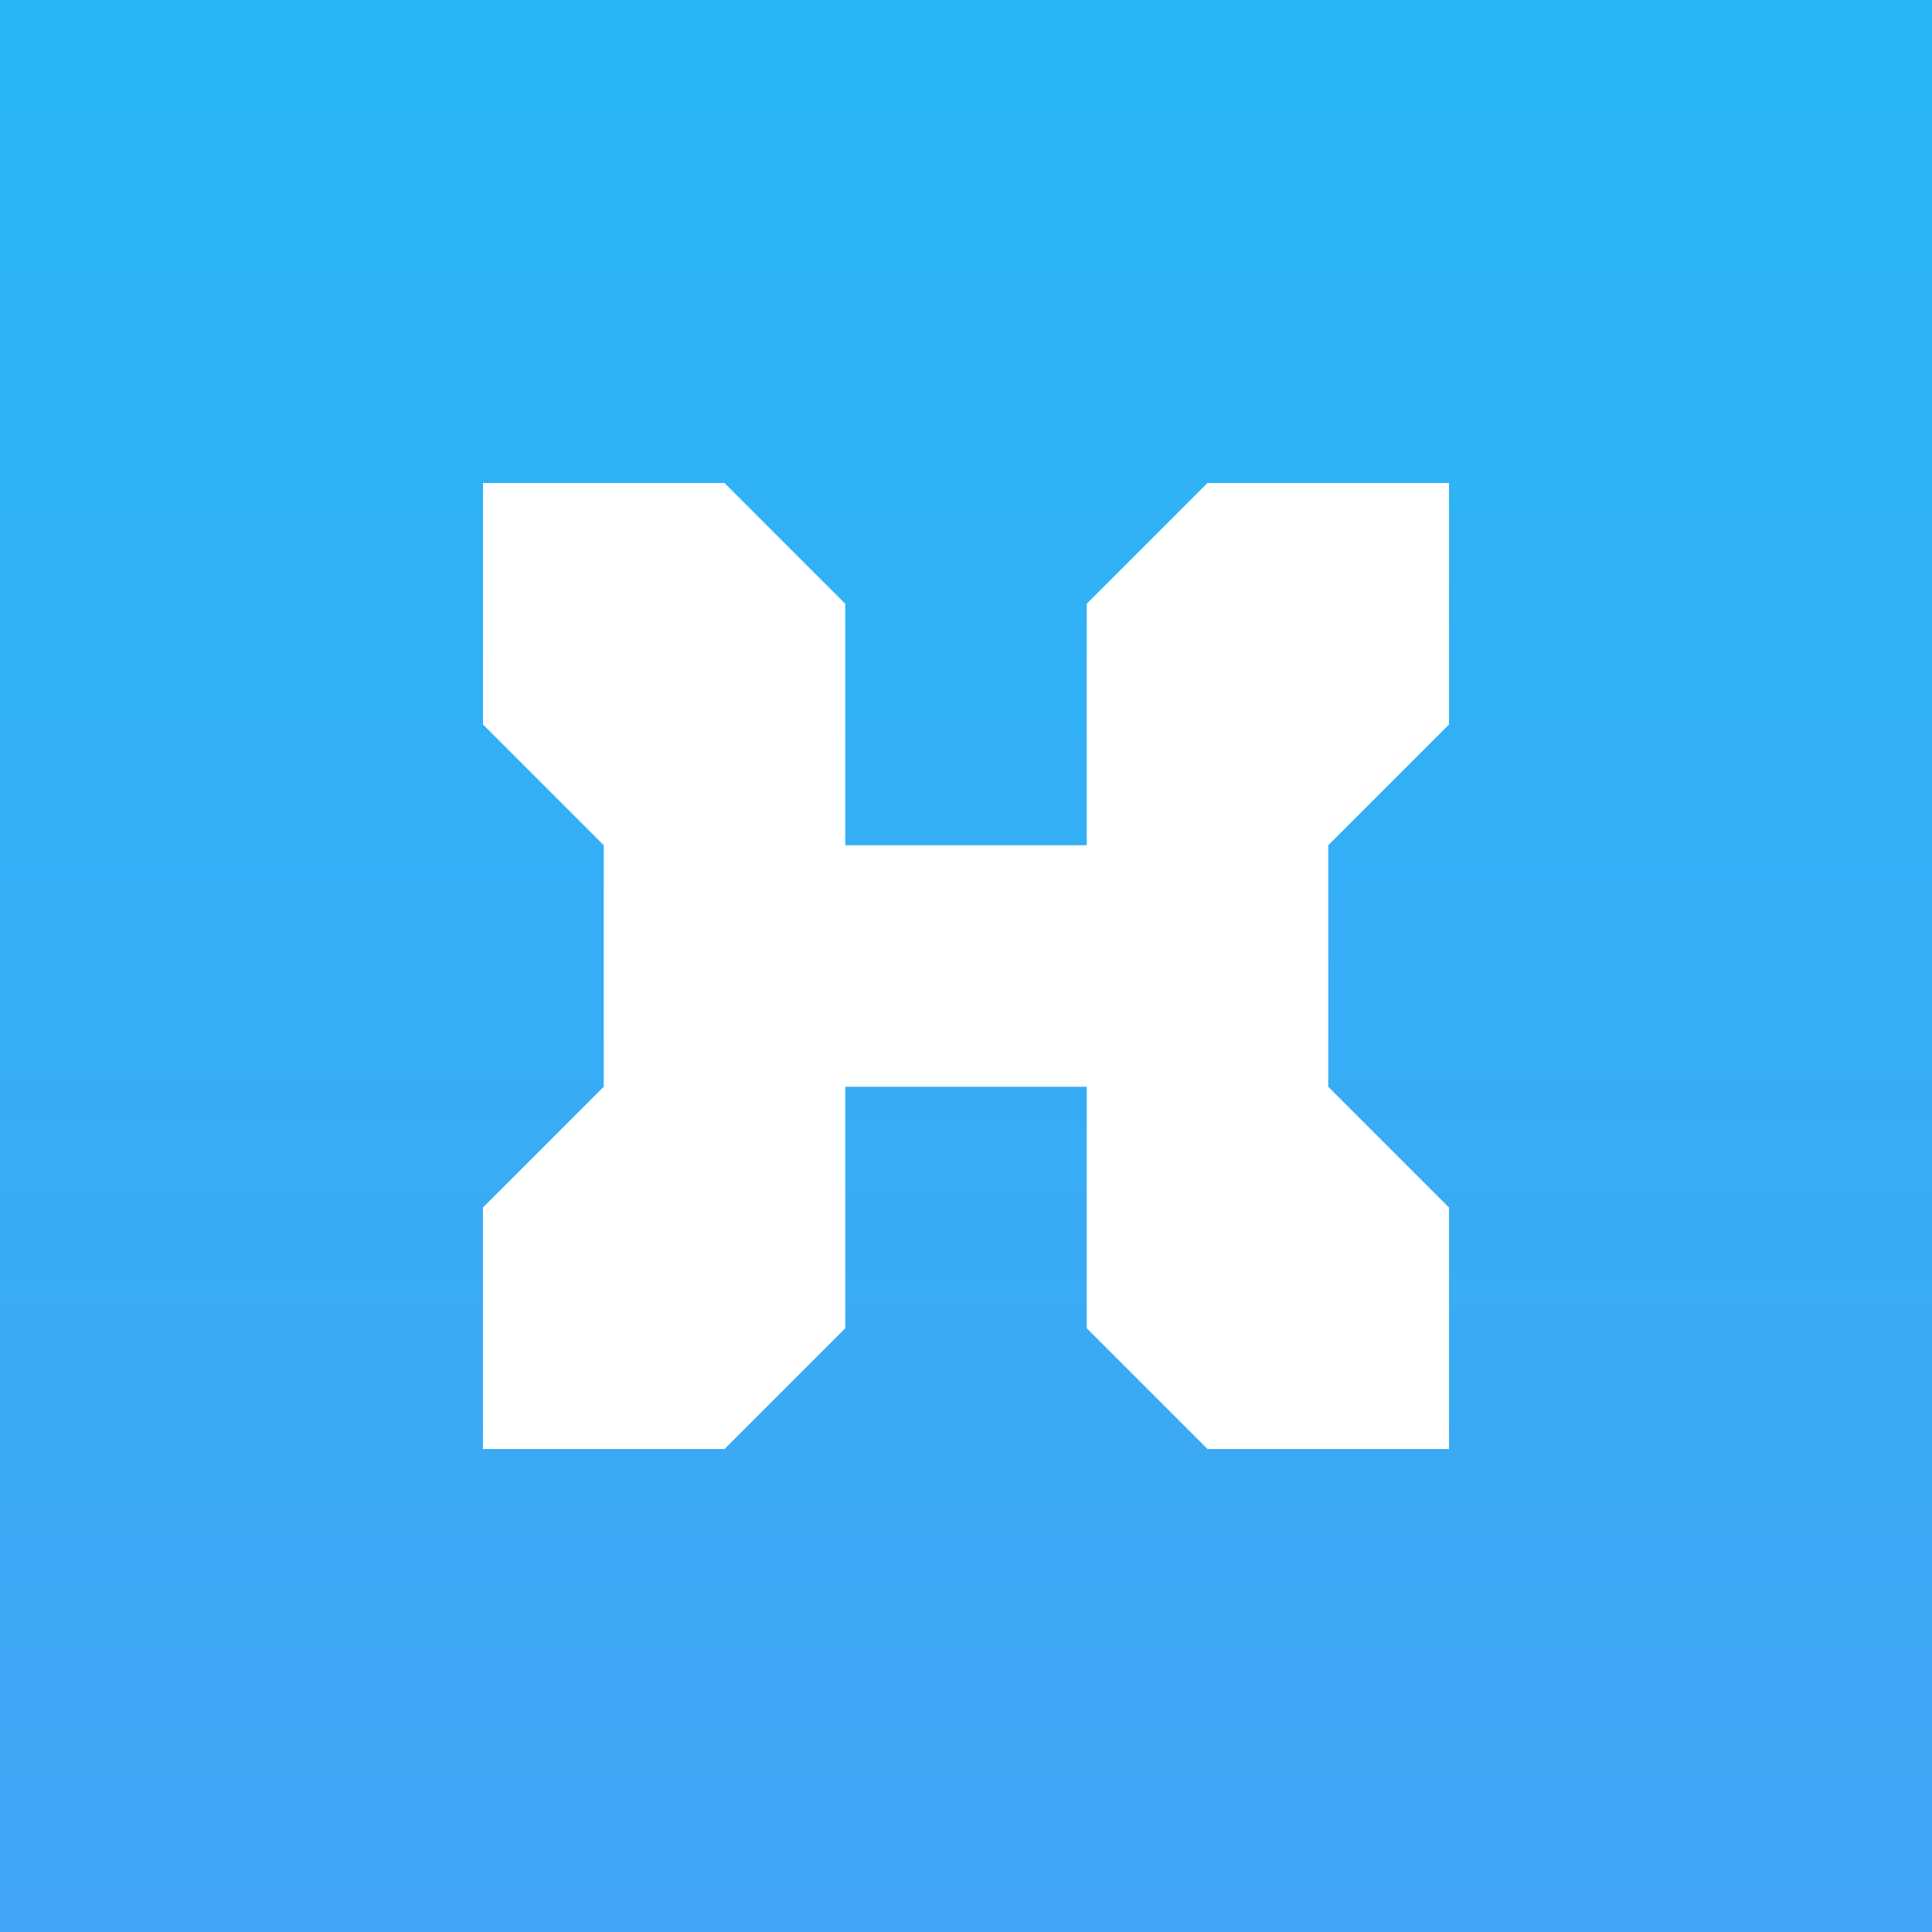 <?xml version="1.0" encoding="UTF-8" standalone="no"?>
<!-- Created with Inkscape (http://www.inkscape.org/) -->

<svg
   xmlns:dc="http://purl.org/dc/elements/1.1/"
   xmlns:cc="http://creativecommons.org/ns#"
   xmlns:rdf="http://www.w3.org/1999/02/22-rdf-syntax-ns#"
   xmlns:svg="http://www.w3.org/2000/svg"
   xmlns="http://www.w3.org/2000/svg"
   xmlns:xlink="http://www.w3.org/1999/xlink"
   xmlns:sodipodi="http://sodipodi.sourceforge.net/DTD/sodipodi-0.dtd"
   xmlns:inkscape="http://www.inkscape.org/namespaces/inkscape"
   width="160"
   height="160"
   id="svg4917"
   version="1.1"
   inkscape:version="0.48.4 r9939"
   sodipodi:docname="mhaidarhanif_x_avatar-invert.svg">
  <rect width="100%" height="100%" fill="#333333" stroke="none"/>
  <defs
     id="defs4919">
    <linearGradient
       id="linearGradient3771">
      <stop
         style="stop-color:#42a5f5;stop-opacity:1;"
         offset="0"
         id="stop3773" />
      <stop
         style="stop-color:#29b6f6;stop-opacity:1;"
         offset="1"
         id="stop3775" />
    </linearGradient>
    <linearGradient
       inkscape:collect="always"
       xlink:href="#linearGradient3771"
       id="linearGradient3763"
       x1="80"
       y1="1052.362"
       x2="80"
       y2="892.362"
       gradientUnits="userSpaceOnUse" />
    <linearGradient
       inkscape:collect="always"
       xlink:href="#linearGradient3771-4"
       id="linearGradient3763-4"
       x1="80"
       y1="1052.362"
       x2="80"
       y2="892.362"
       gradientUnits="userSpaceOnUse" />
    <linearGradient
       id="linearGradient3771-4">
      <stop
         style="stop-color:#42a5f5;stop-opacity:1;"
         offset="0"
         id="stop3773-3" />
      <stop
         style="stop-color:#29b6f6;stop-opacity:1;"
         offset="1"
         id="stop3775-7" />
    </linearGradient>
    <linearGradient
       y2="892.362"
       x2="80"
       y1="1052.362"
       x1="80"
       gradientUnits="userSpaceOnUse"
       id="linearGradient3780"
       xlink:href="#linearGradient3771-4"
       inkscape:collect="always"
       gradientTransform="translate(77.791,-49.54)" />
  </defs>
  <sodipodi:namedview
     id="base"
     pagecolor="#ffffff"
     bordercolor="#666666"
     borderopacity="1.0"
     inkscape:pageopacity="0.0"
     inkscape:pageshadow="2"
     inkscape:zoom="1.802272"
     inkscape:cx="122.73224"
     inkscape:cy="60.550447"
     inkscape:document-units="px"
     inkscape:current-layer="layer1"
     showgrid="false"
     inkscape:showpageshadow="false"
     inkscape:window-width="1366"
     inkscape:window-height="744"
     inkscape:window-x="0"
     inkscape:window-y="24"
     inkscape:window-maximized="1"
     inkscape:snap-bbox="true"
     inkscape:bbox-nodes="true"
     inkscape:snap-bbox-edge-midpoints="true"
     inkscape:snap-bbox-midpoints="true"
     inkscape:object-paths="true"
     inkscape:snap-intersection-paths="true"
     inkscape:object-nodes="true" />
  <g
     inkscape:label="Layer 1"
     inkscape:groupmode="layer"
     id="layer1"
     transform="translate(0,-892.362)">
    <rect
       style="opacity:1;fill:url(#linearGradient3763);fill-opacity:1;stroke:none"
       id="rect2987"
       width="160"
       height="160"
       x="0"
       y="892.362" />
    <path
       style="opacity:1;fill:#ffffff;fill-opacity:1;stroke:none"
       d="m 40,932.362 0,20 10,10 0,20 -10,10 0,20 20,0 10,-10 0,-20 20,0 0,20 10,10 20,0 0,-20 -10,-10 0,-20 10,-10 0,-20 -20,0 -10,10 0,20 -20,0 0,-20 -10,-10 z"
       id="rect3902-6-28-1-5-7"
       inkscape:connector-curvature="0"
       sodipodi:nodetypes="ccccccccccccccccccccccccc" />
  </g>
</svg>
